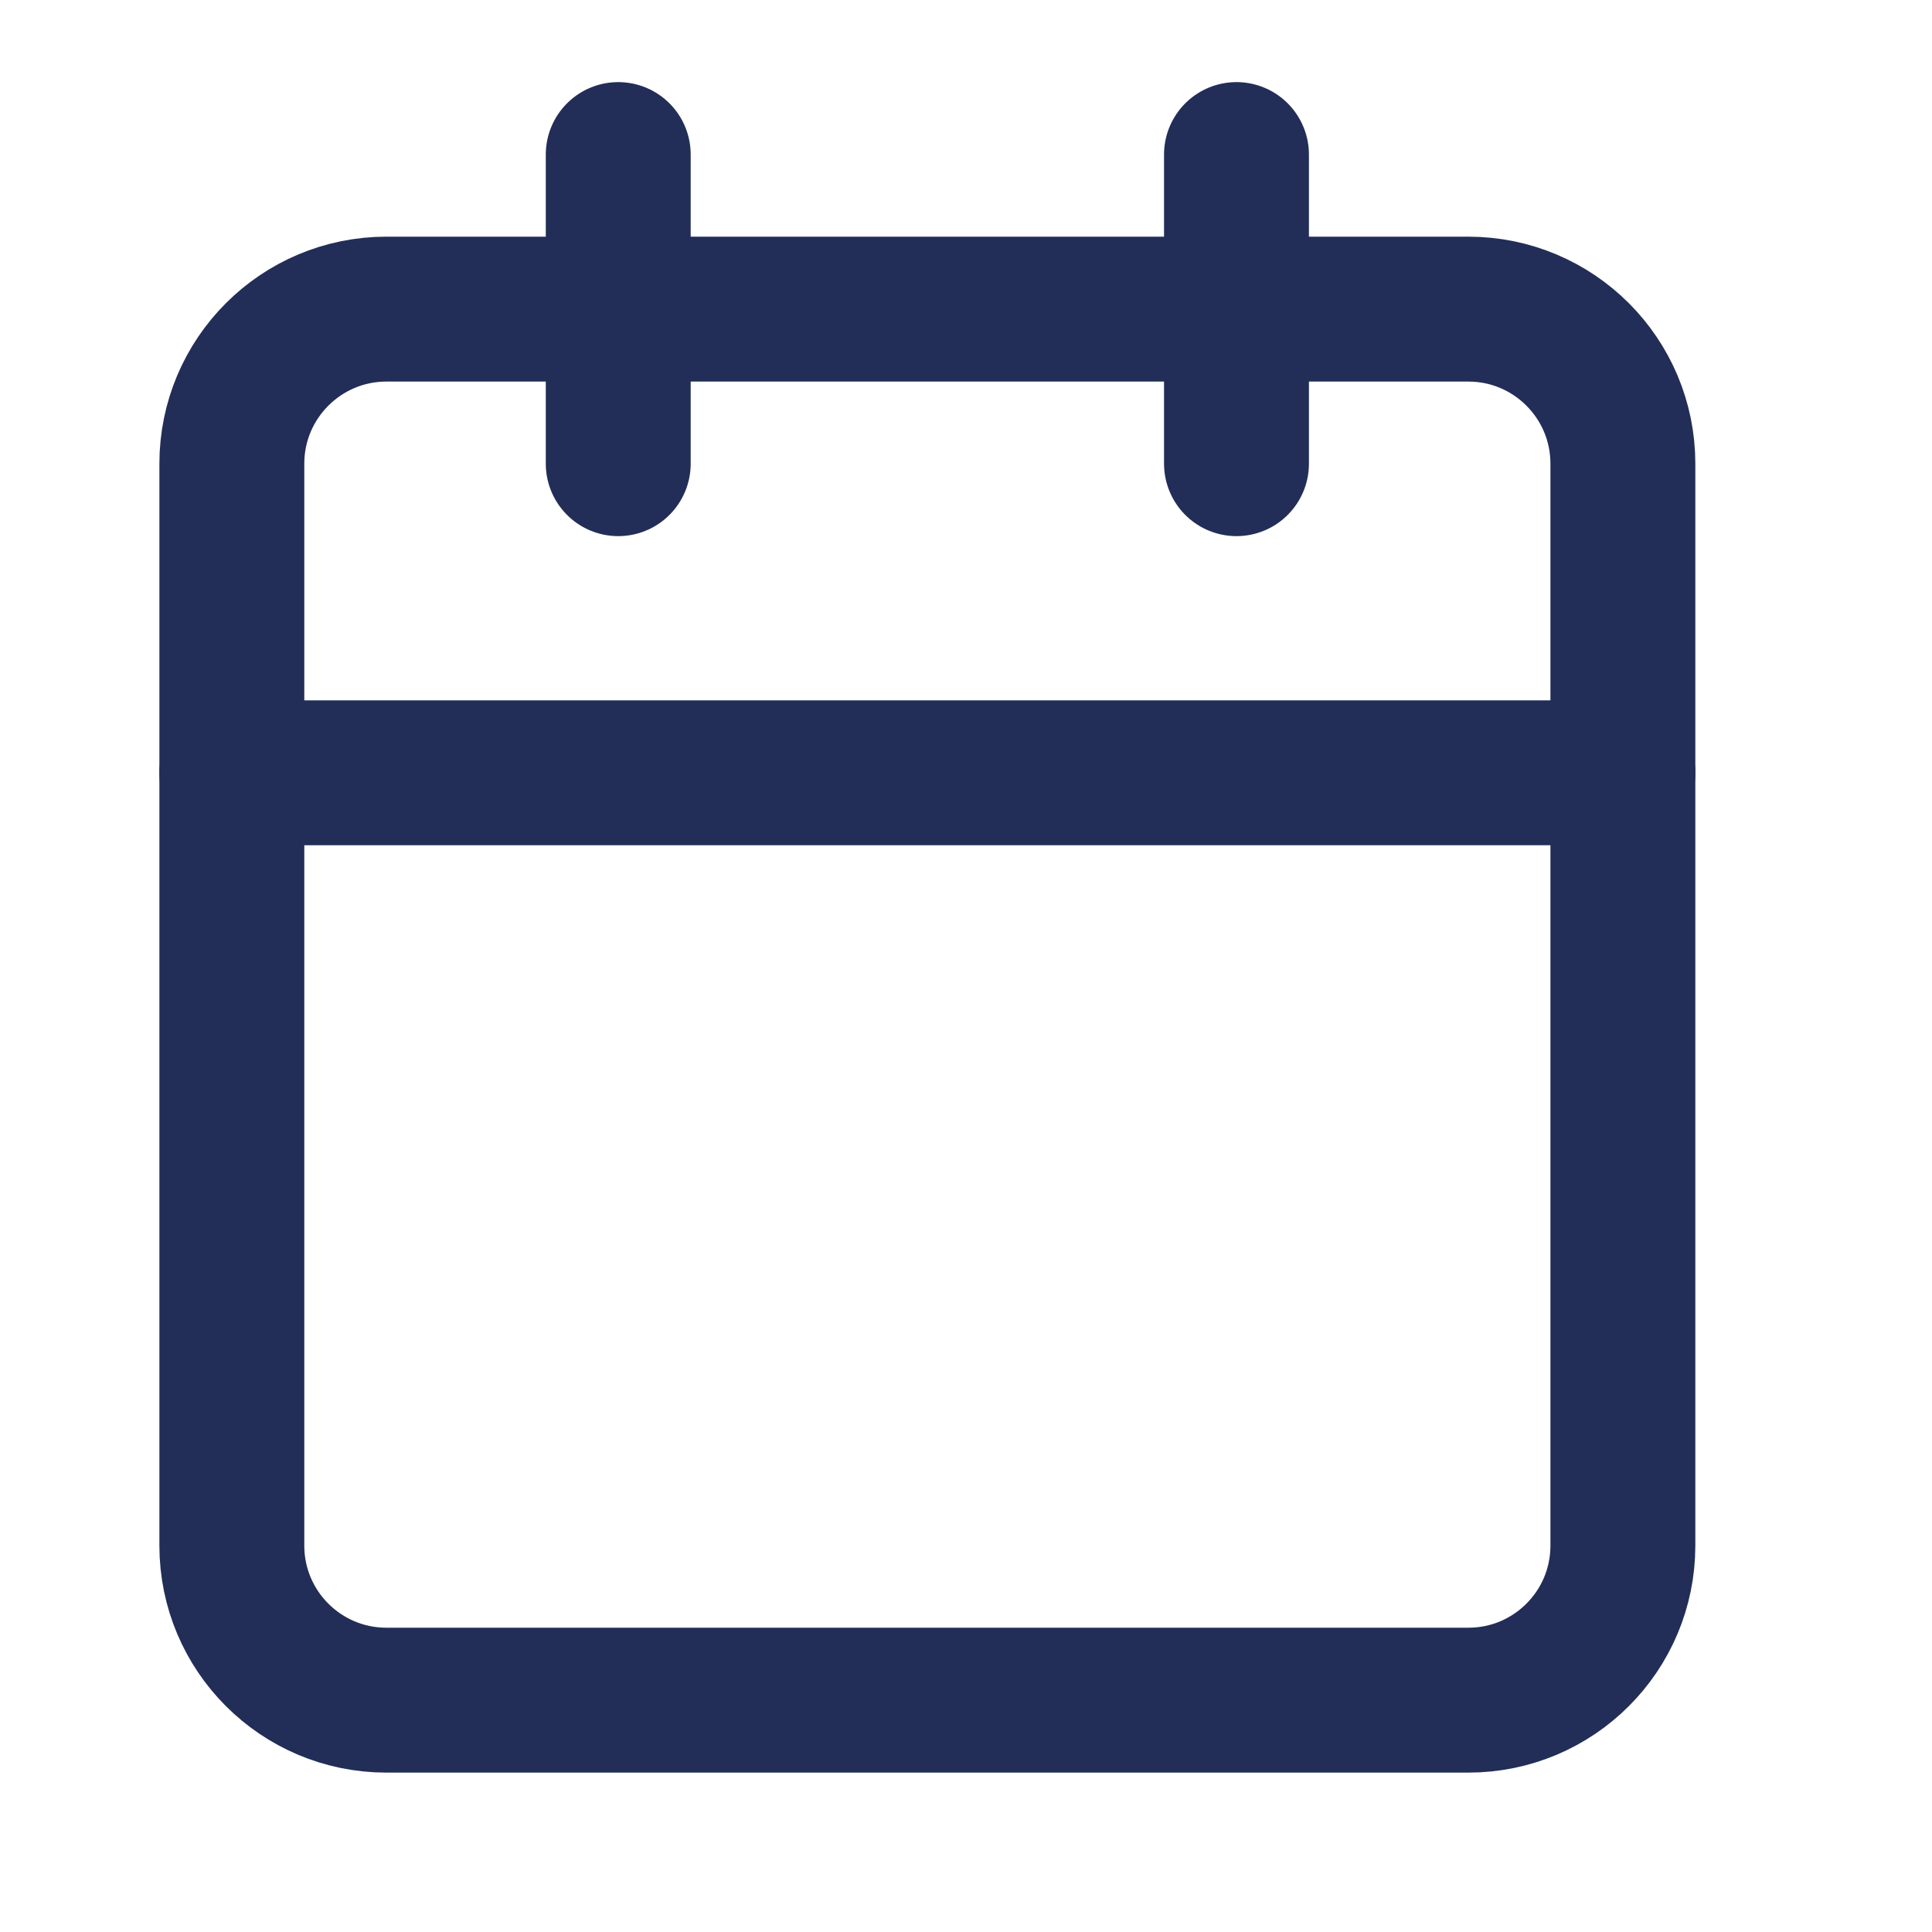 <svg width="20" height="20" viewBox="0 0 20 20" fill="none" xmlns="http://www.w3.org/2000/svg">
<path d="M15.2 3.2H4C3.117 3.2 2.4 3.917 2.4 4.8V16C2.4 16.884 3.117 17.6 4 17.6H15.2C16.084 17.6 16.8 16.884 16.8 16V4.8C16.8 3.917 16.084 3.2 15.2 3.2Z" stroke="#222E57" stroke-width="1.5" stroke-linecap="round" stroke-linejoin="round"/>
<path d="M2.4 8H16.8" stroke="#222E57" stroke-width="1.5" stroke-linecap="round" stroke-linejoin="round"/>
<path d="M12.8 1.6V4.8" stroke="#222E57" stroke-width="1.5" stroke-linecap="round" stroke-linejoin="round"/>
<path d="M6.4 1.6V4.8" stroke="#222E57" stroke-width="1.5" stroke-linecap="round" stroke-linejoin="round"/>
</svg>
